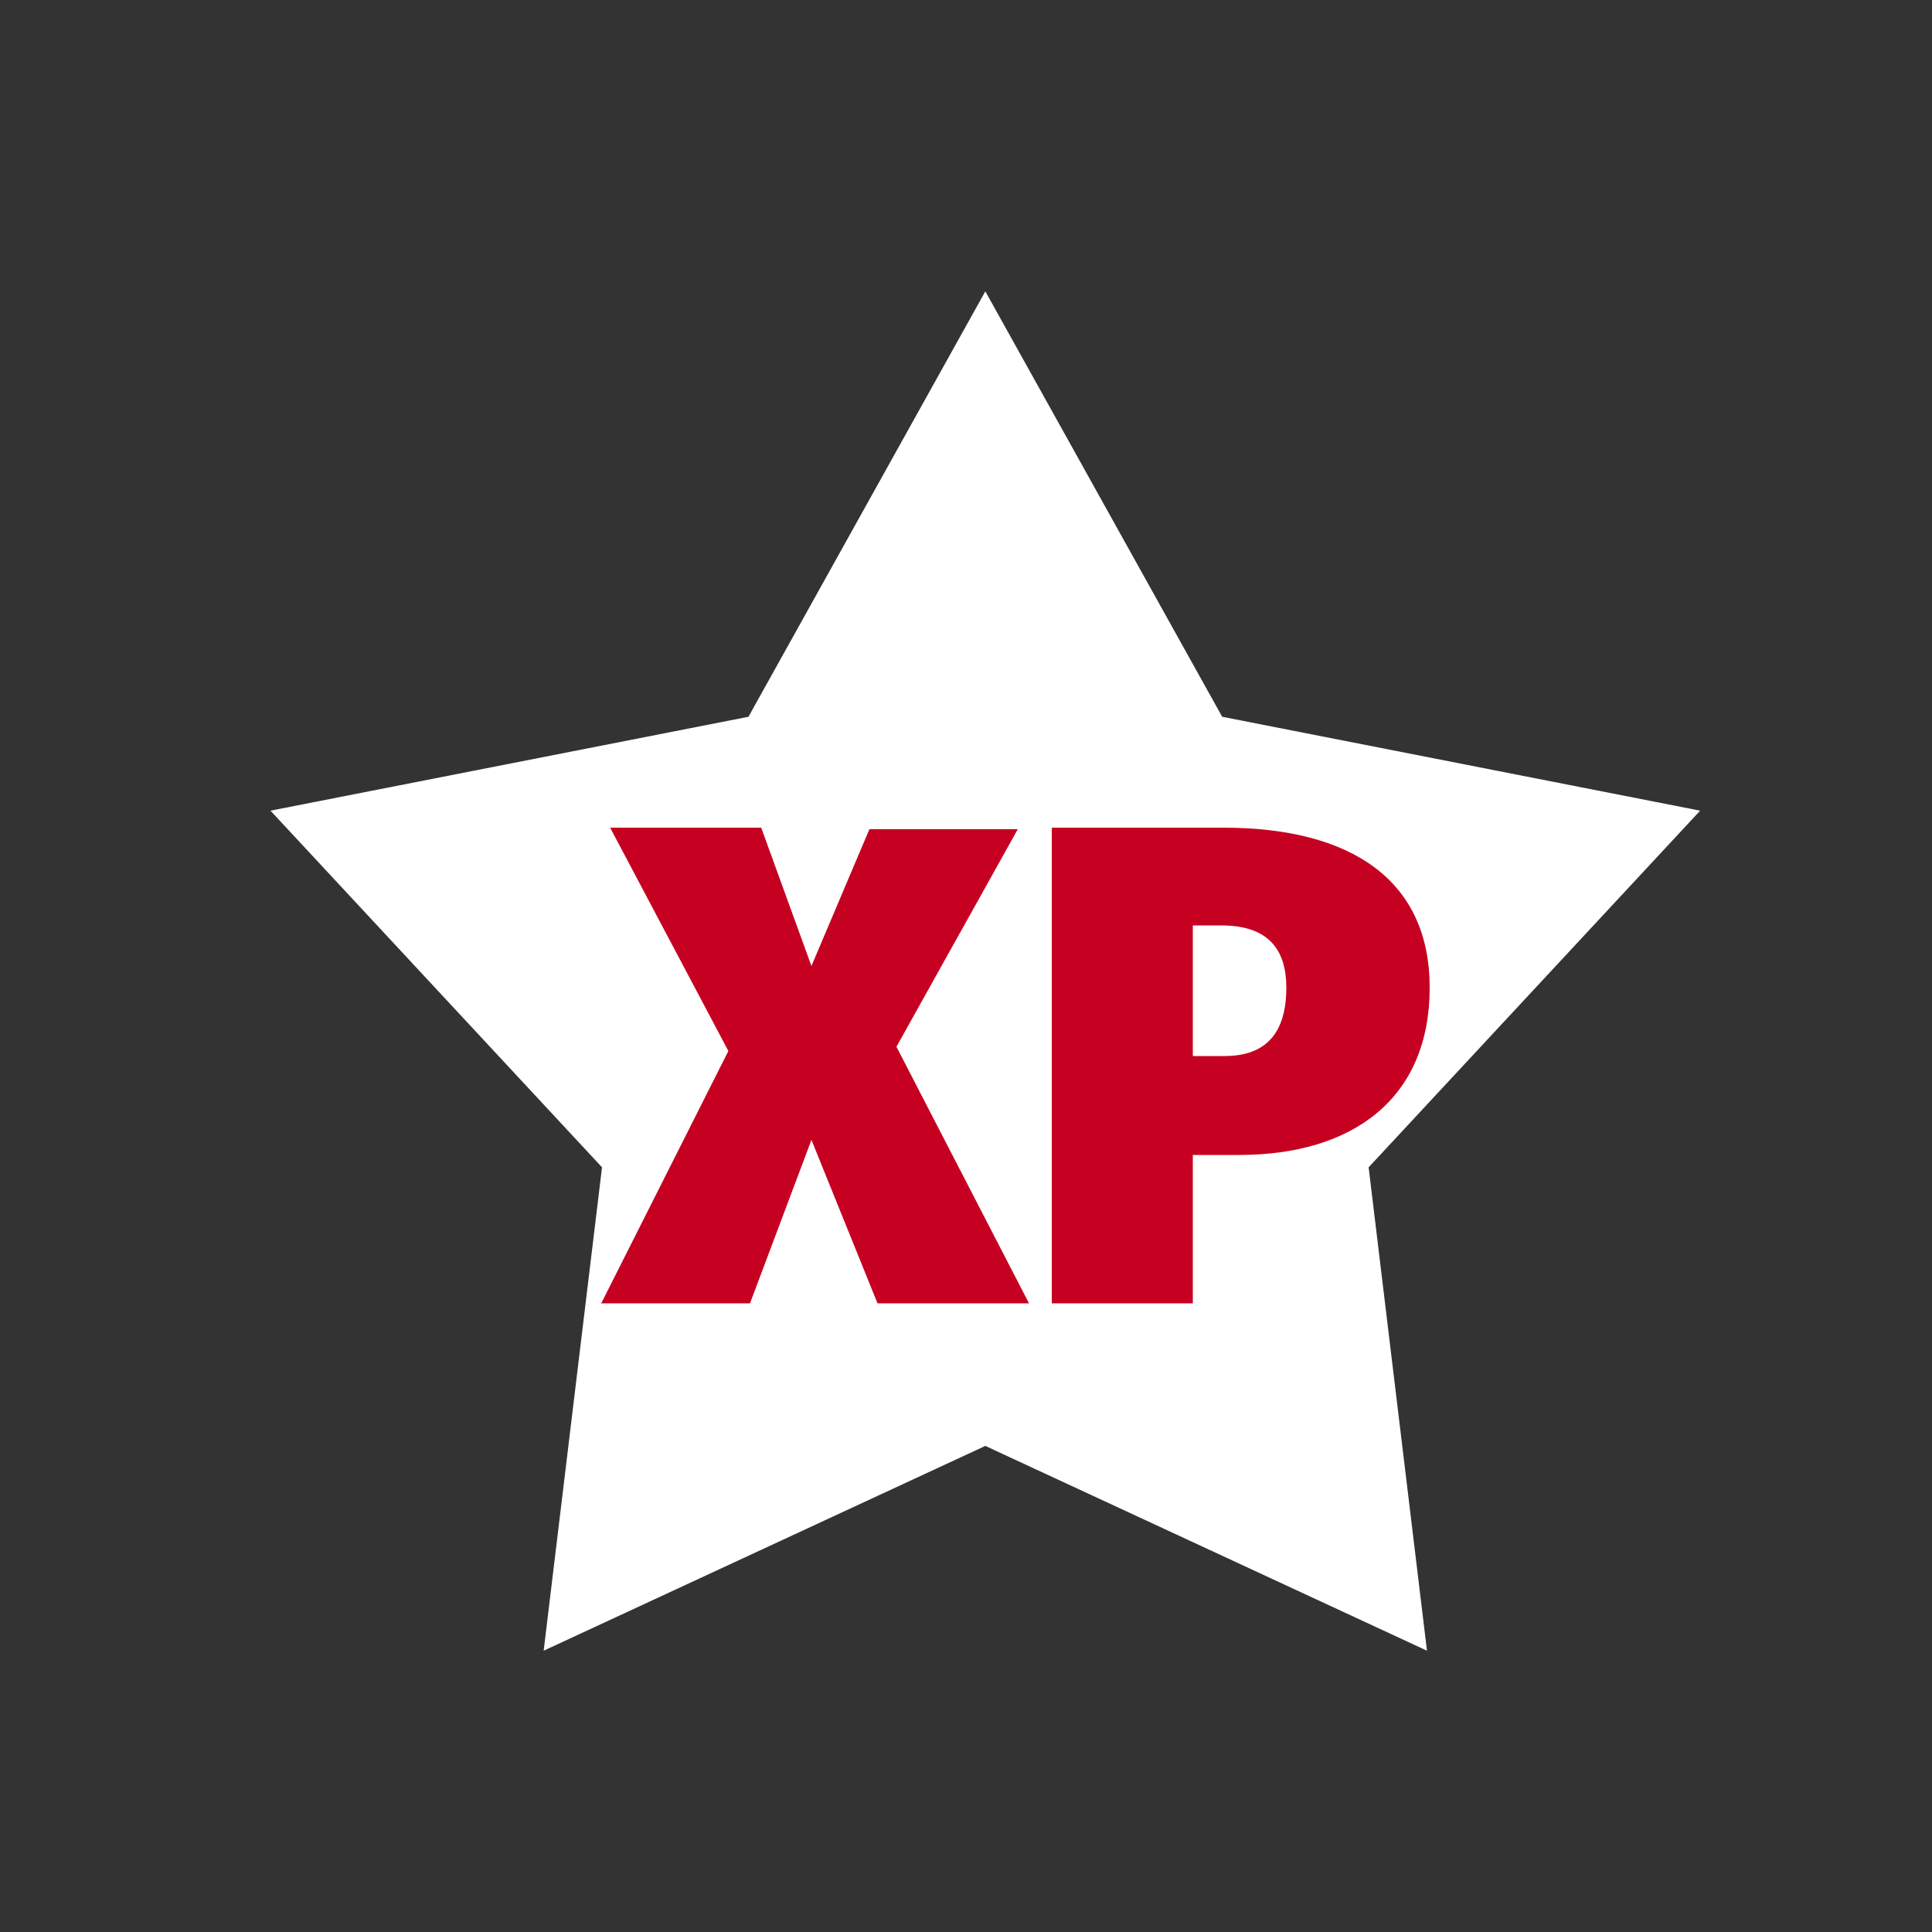 <svg id="Layer_1" data-name="Layer 1" xmlns="http://www.w3.org/2000/svg" viewBox="0 0 50 50"><rect x="0" y="0" width="50" height="50" fill="#333333" stroke="none"/><defs><style>.cls-1{fill:#fff;}.cls-2{fill:#c60021;}</style></defs><title>dock_icon_02</title><polygon class="cls-1" points="25.5 7.54 31.63 18.55 44 20.98 35.42 30.21 36.93 42.72 25.5 37.42 14.07 42.72 15.58 30.21 7 20.98 19.37 18.55 25.5 7.54"/><path class="cls-2" d="M26.63,33.73H22.71L21,29.5l-1.59,4.23H15.56l3.29-6.53-3.06-5.78H19.7L21,25l1.5-3.54h3.84L23.2,27.09Z"/><path class="cls-2" d="M37,25.56c0,2.88-2,4.33-4.93,4.33h-1.2v3.84H27.22V21.42h4.44C35,21.42,37,22.8,37,25.56Zm-3.71,0c0-1-.48-1.61-1.68-1.61h-.74v3.38h.85C32.74,27.32,33.29,26.76,33.29,25.56Z"/></svg>